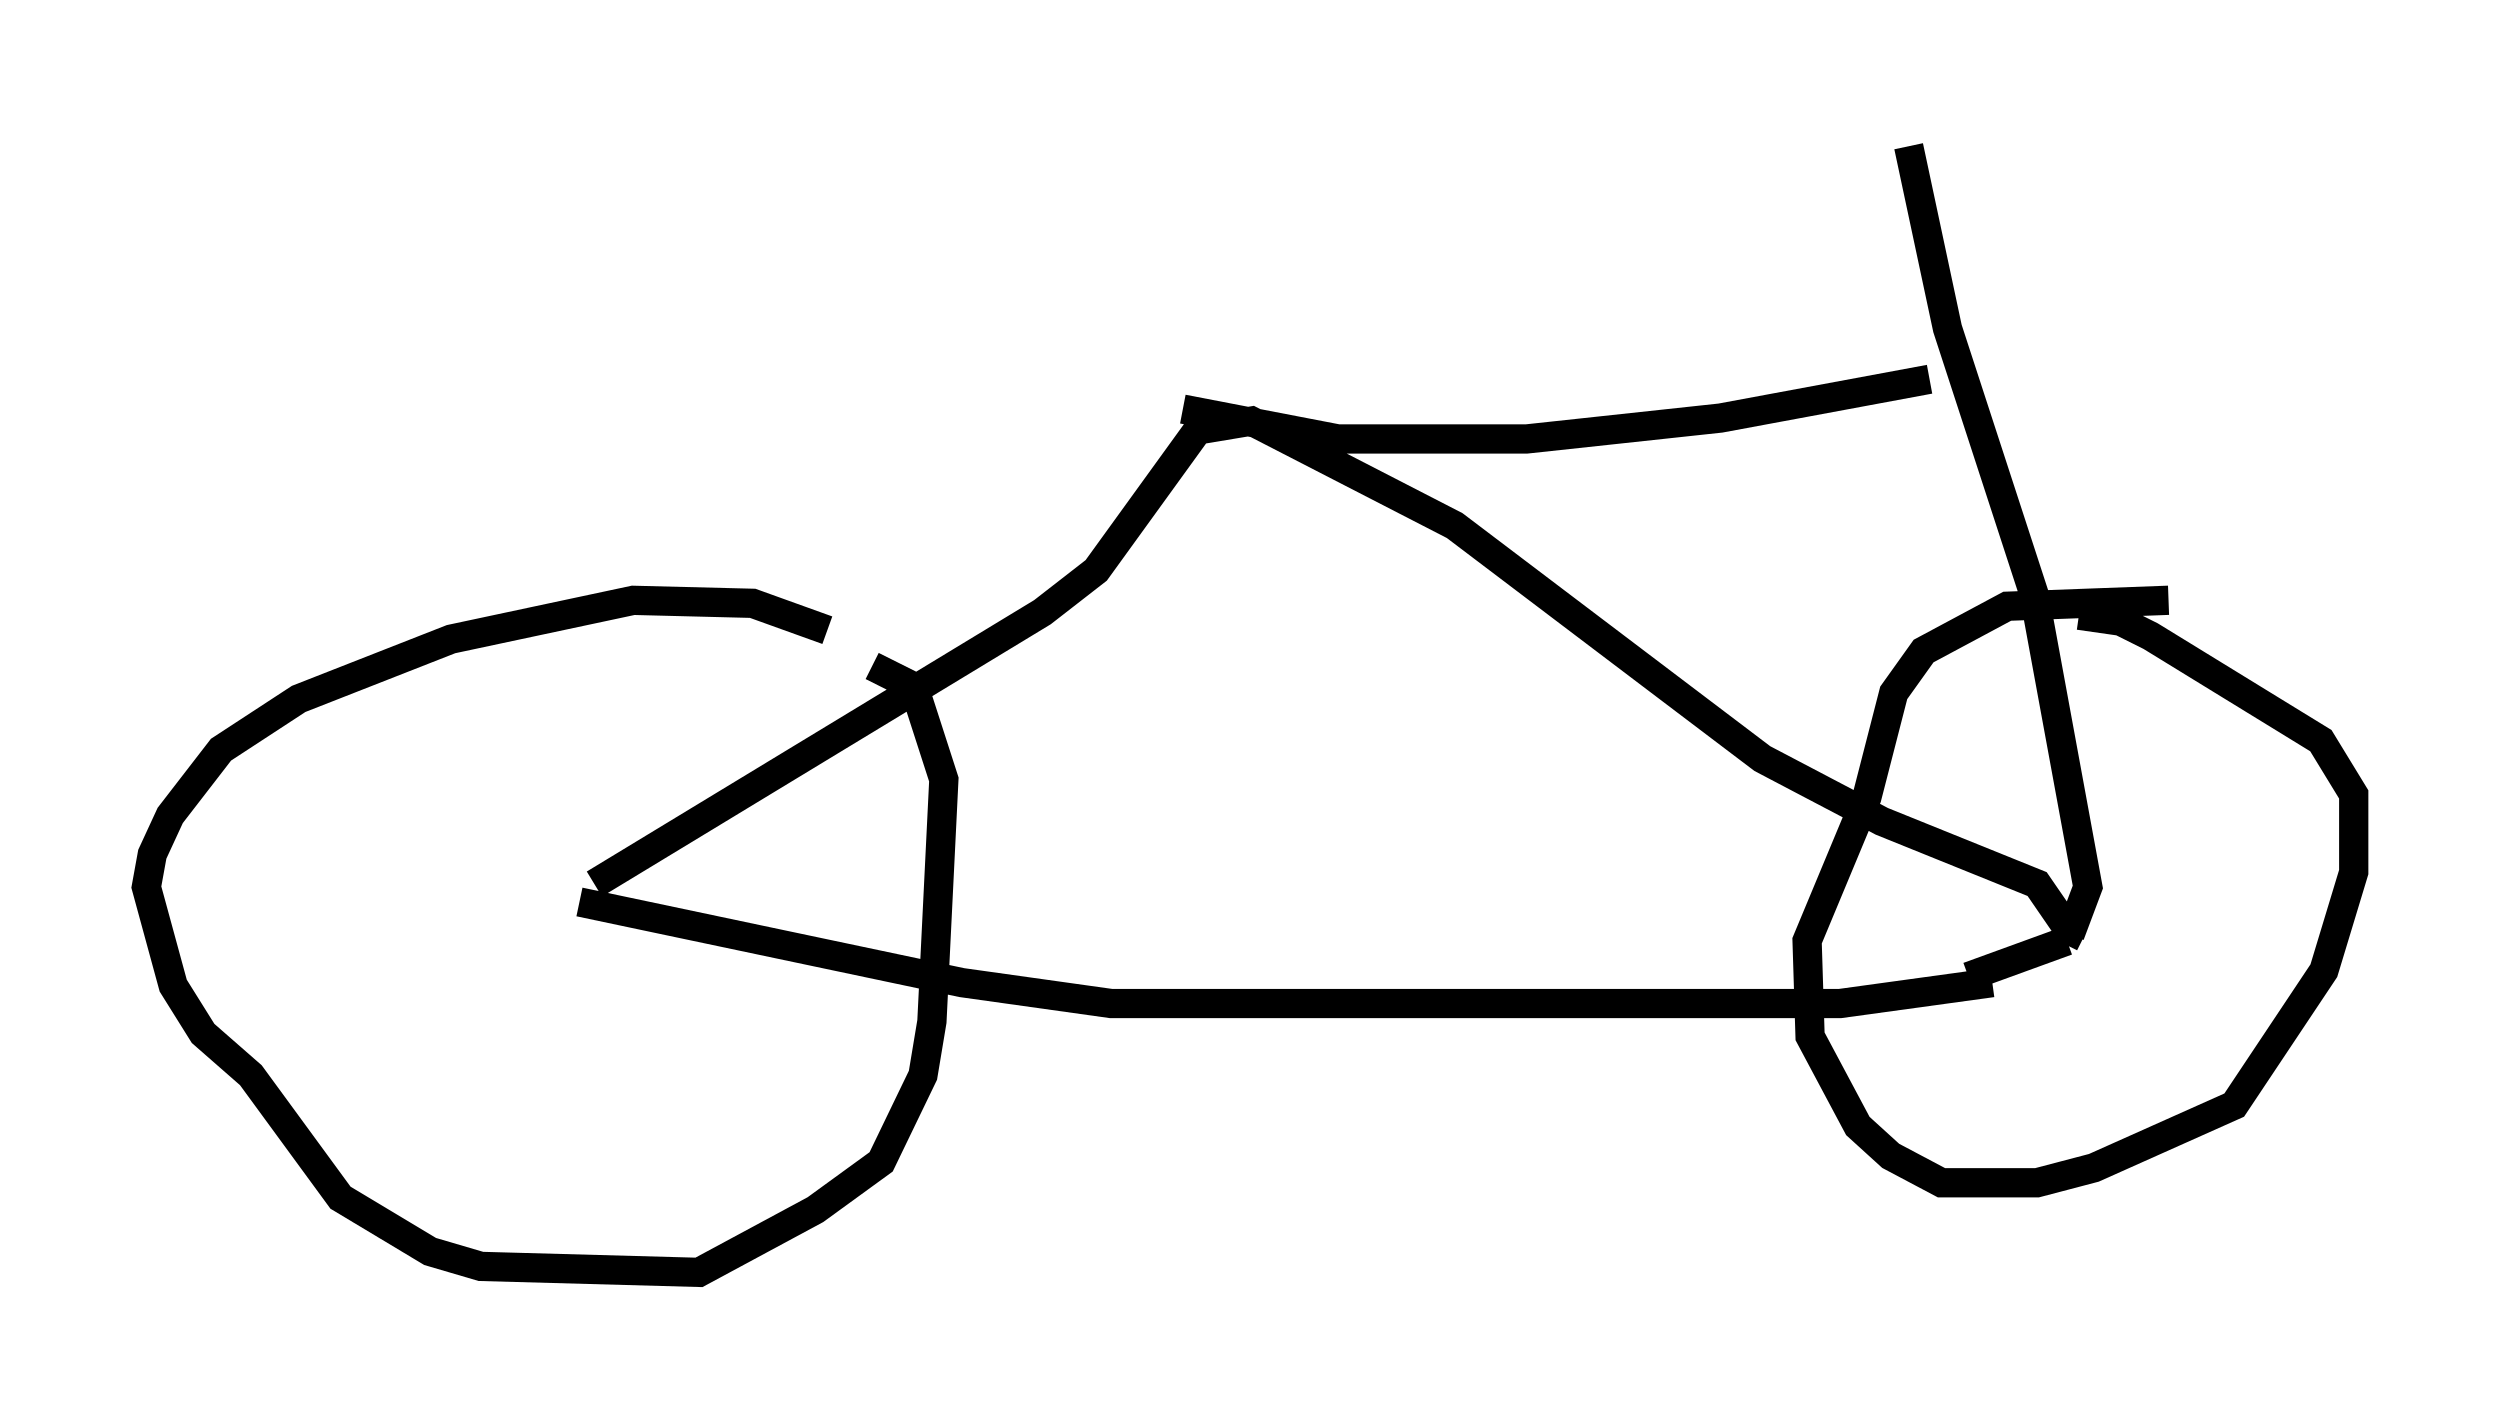 <?xml version="1.0" encoding="utf-8" ?>
<svg baseProfile="full" height="48.486" version="1.1" width="85.44" xmlns="http://www.w3.org/2000/svg" xmlns:ev="http://www.w3.org/2001/xml-events" xmlns:xlink="http://www.w3.org/1999/xlink"><defs /><rect fill="white" height="48.486" width="85.44" x="0" y="0" /><path d="M31.95, 23.784 m-3.675, -2.246 l-2.552, -0.919 -4.083, -0.102 l-6.227, 1.327 -5.206, 2.042 l-2.654, 1.735 -1.735, 2.246 l-0.613, 1.327 -0.204, 1.123 l0.919, 3.369 1.021, 1.633 l1.633, 1.429 3.063, 4.185 l3.063, 1.838 1.735, 0.51 l7.452, 0.204 3.981, -2.144 l2.246, -1.633 1.429, -2.96 l0.306, -1.838 0.408, -8.269 l-1.021, -3.165 -1.429, -0.715 m-10.004, 8.065 l13.067, 2.756 5.104, 0.715 l24.909, 0.0 5.206, -0.715 m6.023, -13.067 l-5.513, 0.204 -2.858, 1.531 l-1.021, 1.429 -0.919, 3.573 l-2.042, 4.9 0.102, 3.267 l1.633, 3.063 1.123, 1.021 l1.735, 0.919 3.267, 0.0 l1.94, -0.51 4.798, -2.144 l3.063, -4.594 1.021, -3.369 l0.0, -2.654 -1.123, -1.838 l-5.819, -3.573 -1.021, -0.51 l-1.429, -0.204 m-3.777, 12.352 l3.369, -1.225 m-50.328, -1.94 l15.313, -9.29 1.838, -1.429 l3.471, -4.798 1.838, -0.306 l6.942, 3.573 10.515, 7.963 l4.083, 2.144 5.308, 2.144 l1.123, 1.633 -0.204, 0.408 m-30.115, -18.273 l5.308, 1.021 6.431, 0.0 l6.635, -0.715 7.146, -1.327 m-0.715, -7.963 l1.327, 6.227 2.96, 9.086 l1.838, 10.004 -0.613, 1.633 " fill="none" stroke="black" stroke-width="1" /></svg>